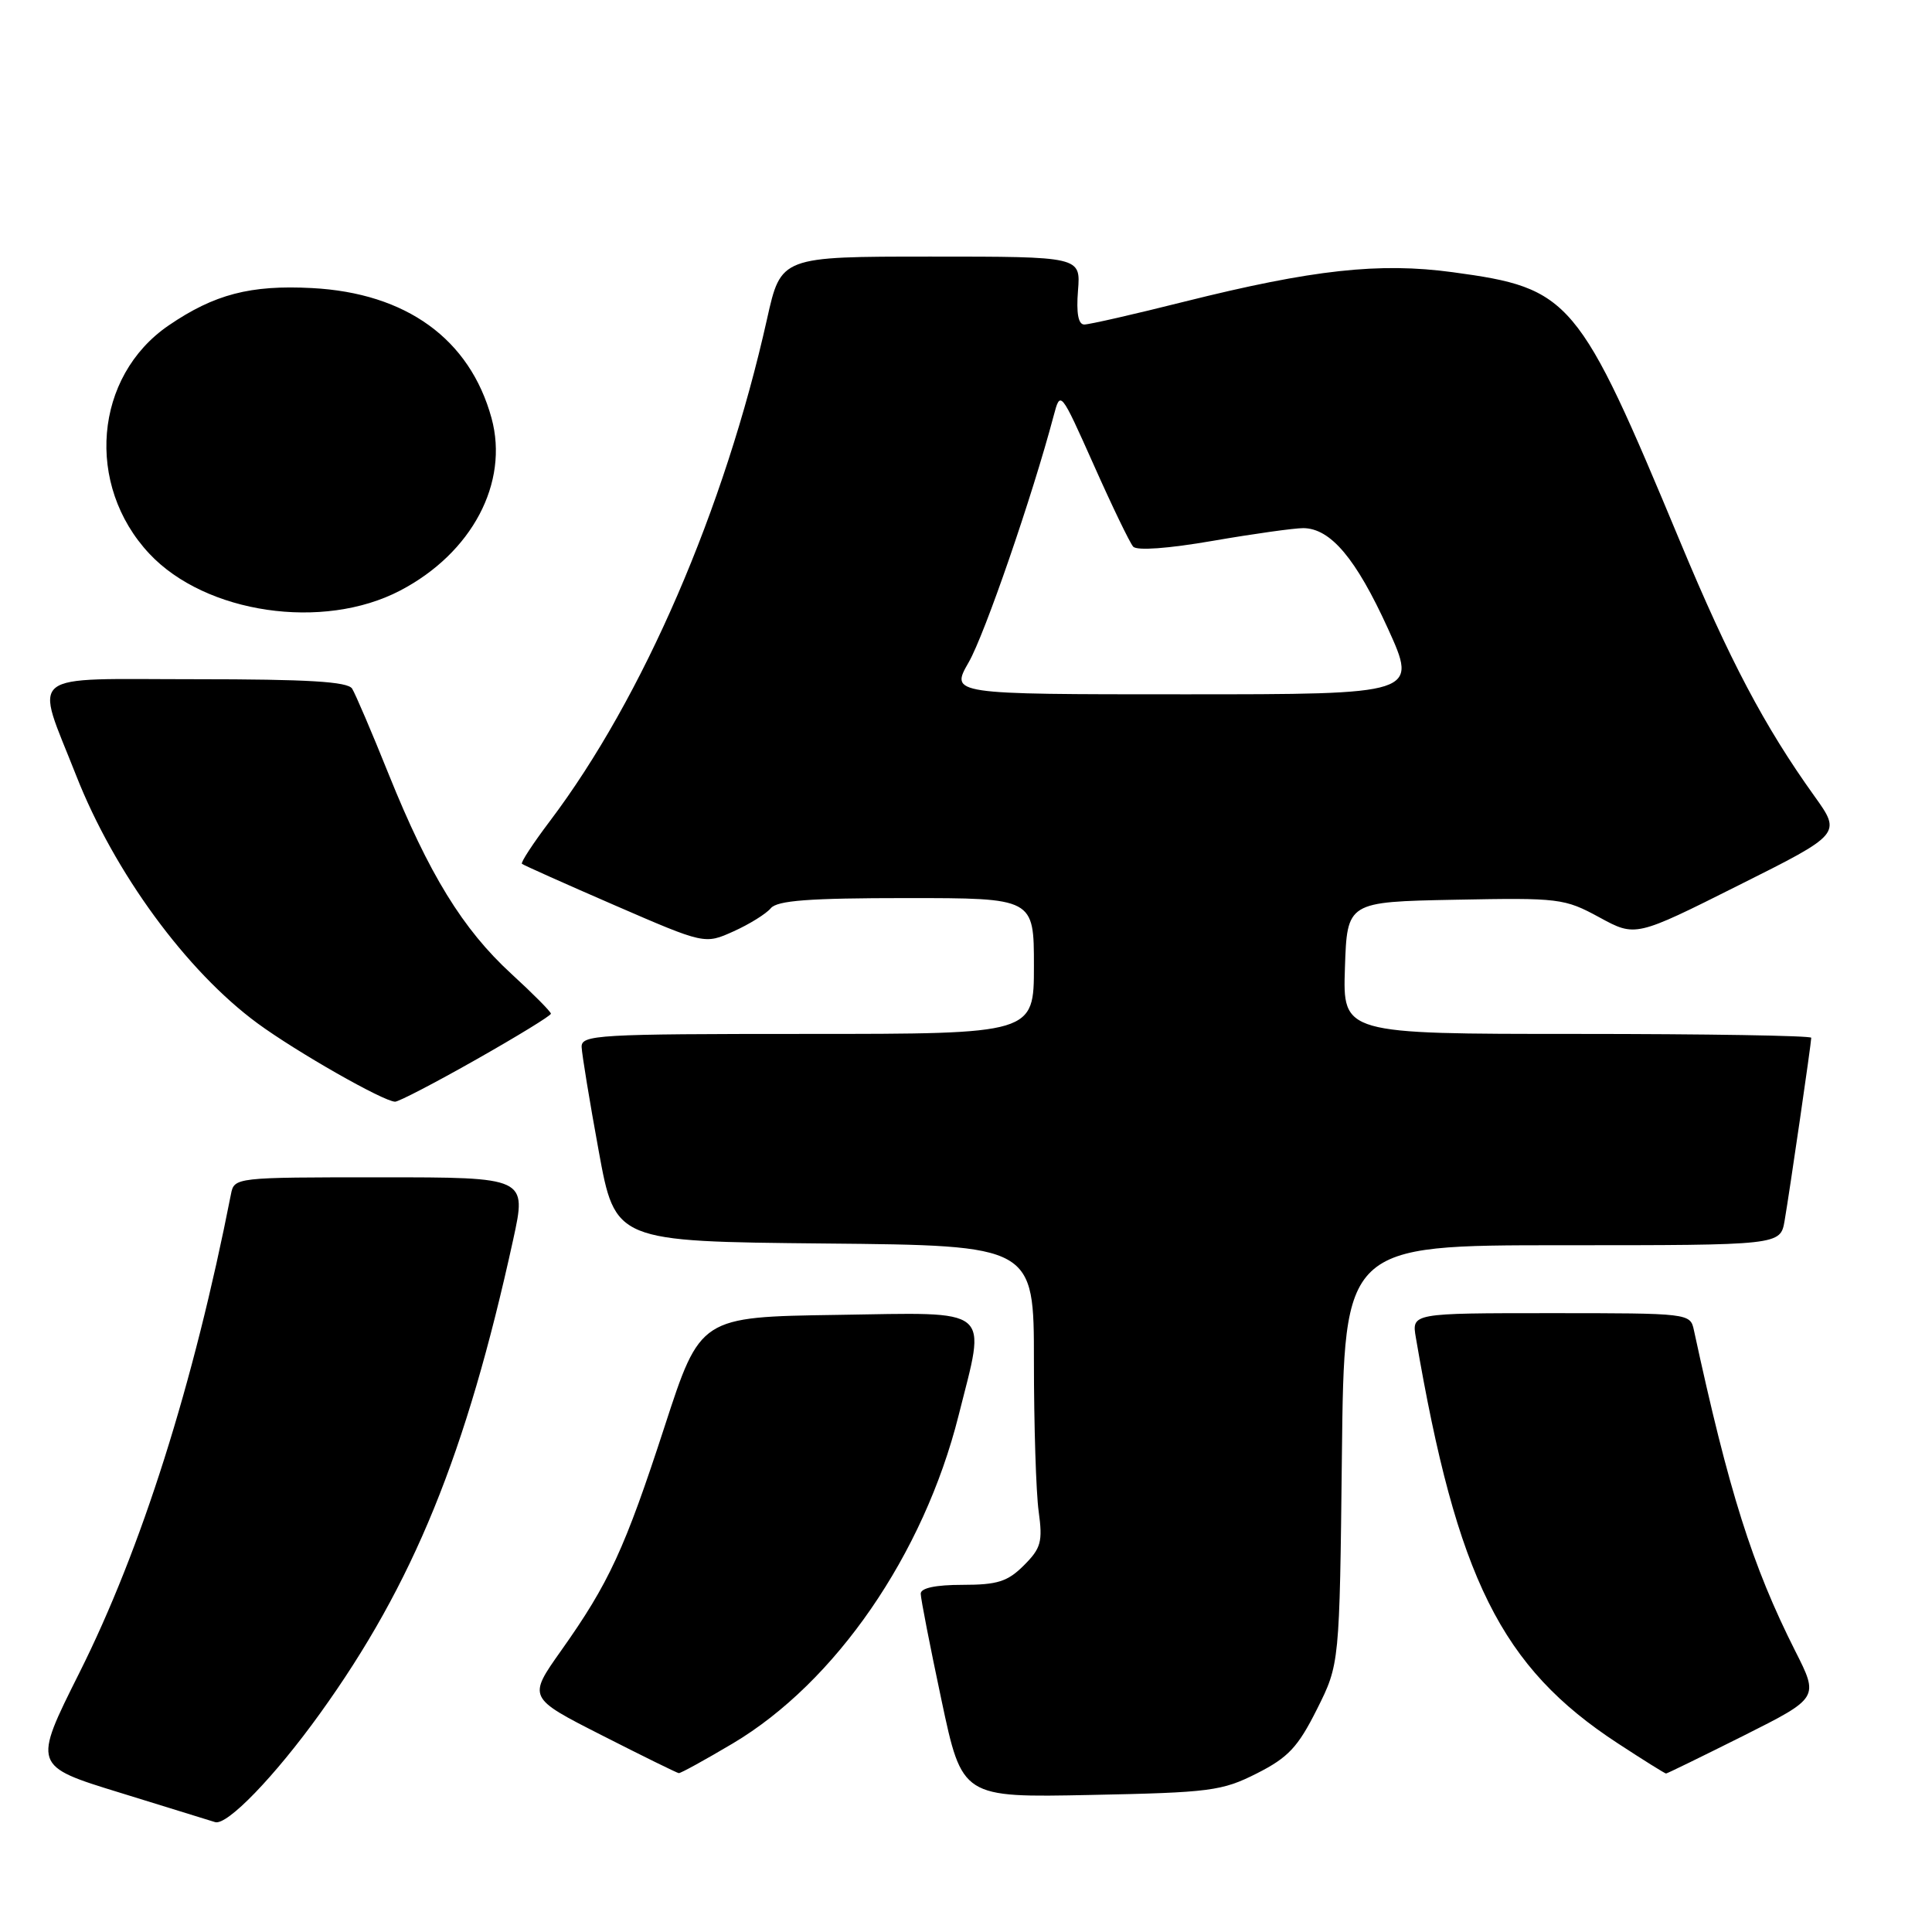 <?xml version="1.0" encoding="UTF-8" standalone="no"?>
<!DOCTYPE svg PUBLIC "-//W3C//DTD SVG 1.1//EN" "http://www.w3.org/Graphics/SVG/1.1/DTD/svg11.dtd" >
<svg xmlns="http://www.w3.org/2000/svg" xmlns:xlink="http://www.w3.org/1999/xlink" version="1.1" viewBox="0 0 256 256">
 <g >
 <path fill="currentColor"
d=" M 42.40 227.05 C 54.77 209.87 61.77 192.71 68.00 164.25 C 69.80 156.00 69.80 156.00 50.42 156.00 C 31.12 156.00 31.04 156.01 30.60 158.25 C 25.66 183.39 18.75 205.23 10.52 221.65 C 4.34 233.99 4.34 233.99 15.92 237.55 C 22.29 239.51 27.95 241.26 28.50 241.44 C 30.07 241.94 36.39 235.41 42.40 227.05 Z  M 166.53 234.99 C 170.70 232.88 171.98 231.51 174.50 226.49 C 177.50 220.50 177.50 220.50 177.81 192.75 C 178.12 165.00 178.12 165.00 207.01 165.00 C 235.91 165.00 235.91 165.00 236.47 161.75 C 237.15 157.79 240.00 138.21 240.00 137.51 C 240.00 137.23 226.03 137.00 208.96 137.00 C 177.92 137.00 177.92 137.00 178.21 128.25 C 178.50 119.50 178.50 119.50 192.81 119.22 C 206.61 118.95 207.30 119.04 211.92 121.55 C 216.71 124.16 216.71 124.16 230.35 117.32 C 244.00 110.49 244.00 110.49 240.42 105.49 C 233.81 96.27 229.15 87.44 222.65 71.83 C 209.14 39.39 208.14 38.19 192.50 36.07 C 182.78 34.75 173.94 35.72 156.94 39.97 C 150.30 41.64 144.33 43.00 143.67 43.00 C 142.88 43.00 142.60 41.51 142.84 38.50 C 143.20 34.00 143.20 34.00 123.34 34.00 C 103.48 34.00 103.48 34.00 101.64 42.25 C 96.02 67.44 85.21 92.44 72.87 108.79 C 70.64 111.74 68.97 114.29 69.16 114.46 C 69.35 114.63 74.87 117.10 81.44 119.95 C 93.38 125.13 93.38 125.13 97.20 123.41 C 99.29 122.47 101.51 121.09 102.13 120.35 C 102.98 119.32 107.20 119.00 120.12 119.00 C 137.00 119.00 137.00 119.00 137.00 128.00 C 137.00 137.00 137.00 137.00 107.00 137.00 C 79.07 137.00 77.00 137.12 77.07 138.75 C 77.11 139.71 78.12 145.90 79.33 152.50 C 81.52 164.50 81.52 164.50 109.26 164.77 C 137.00 165.03 137.00 165.03 137.00 180.38 C 137.00 188.82 137.28 197.77 137.63 200.28 C 138.18 204.29 137.94 205.15 135.67 207.42 C 133.52 209.57 132.17 210.00 127.55 210.00 C 123.97 210.00 122.00 210.42 122.00 211.17 C 122.00 211.82 123.24 218.16 124.75 225.27 C 127.49 238.19 127.49 238.19 144.53 237.84 C 160.37 237.52 161.91 237.32 166.53 234.99 Z  M 97.09 231.02 C 110.71 222.92 122.38 205.99 127.01 187.59 C 130.68 172.99 131.80 173.91 110.90 174.23 C 92.79 174.50 92.79 174.50 88.07 189.00 C 82.78 205.25 80.70 209.76 74.35 218.72 C 69.94 224.95 69.94 224.95 79.72 229.92 C 85.10 232.66 89.70 234.92 89.94 234.95 C 90.18 234.98 93.40 233.21 97.09 231.02 Z  M 231.03 229.99 C 241.02 224.97 241.02 224.97 237.87 218.75 C 232.18 207.47 229.08 197.66 224.45 176.25 C 223.97 174.02 223.83 174.00 205.51 174.00 C 187.05 174.00 187.05 174.00 187.61 177.25 C 193.06 209.16 198.90 220.90 214.38 231.01 C 217.74 233.21 220.61 235.00 220.76 235.00 C 220.91 235.00 225.53 232.74 231.03 229.99 Z  M 63.10 140.39 C 68.54 137.31 73.00 134.58 73.00 134.32 C 73.00 134.06 70.64 131.68 67.75 129.03 C 61.32 123.13 56.84 115.84 51.51 102.61 C 49.28 97.05 47.09 91.94 46.66 91.25 C 46.08 90.32 40.81 90.00 25.92 90.00 C 3.04 90.00 4.59 88.75 10.09 102.75 C 15.14 115.61 24.71 128.68 34.13 135.60 C 39.30 139.39 50.79 145.94 52.35 145.98 C 52.82 145.99 57.65 143.48 63.10 140.39 Z  M 53.03 78.25 C 62.54 73.28 67.47 63.97 65.13 55.40 C 62.26 44.93 53.83 38.82 41.33 38.17 C 33.19 37.74 28.40 38.99 22.35 43.12 C 12.47 49.87 11.26 64.27 19.80 73.38 C 27.24 81.31 42.81 83.60 53.03 78.25 Z  M 128.36 87.75 C 130.47 84.09 136.80 65.72 139.61 55.11 C 140.51 51.72 140.51 51.72 144.93 61.61 C 147.35 67.05 149.70 71.92 150.15 72.43 C 150.64 72.99 154.78 72.69 160.73 71.66 C 166.10 70.73 171.49 69.98 172.69 69.98 C 176.31 70.01 179.67 74.00 183.89 83.25 C 187.87 92.00 187.87 92.00 156.89 92.00 C 125.92 92.00 125.92 92.00 128.36 87.75 Z "/>
</g>
</svg>